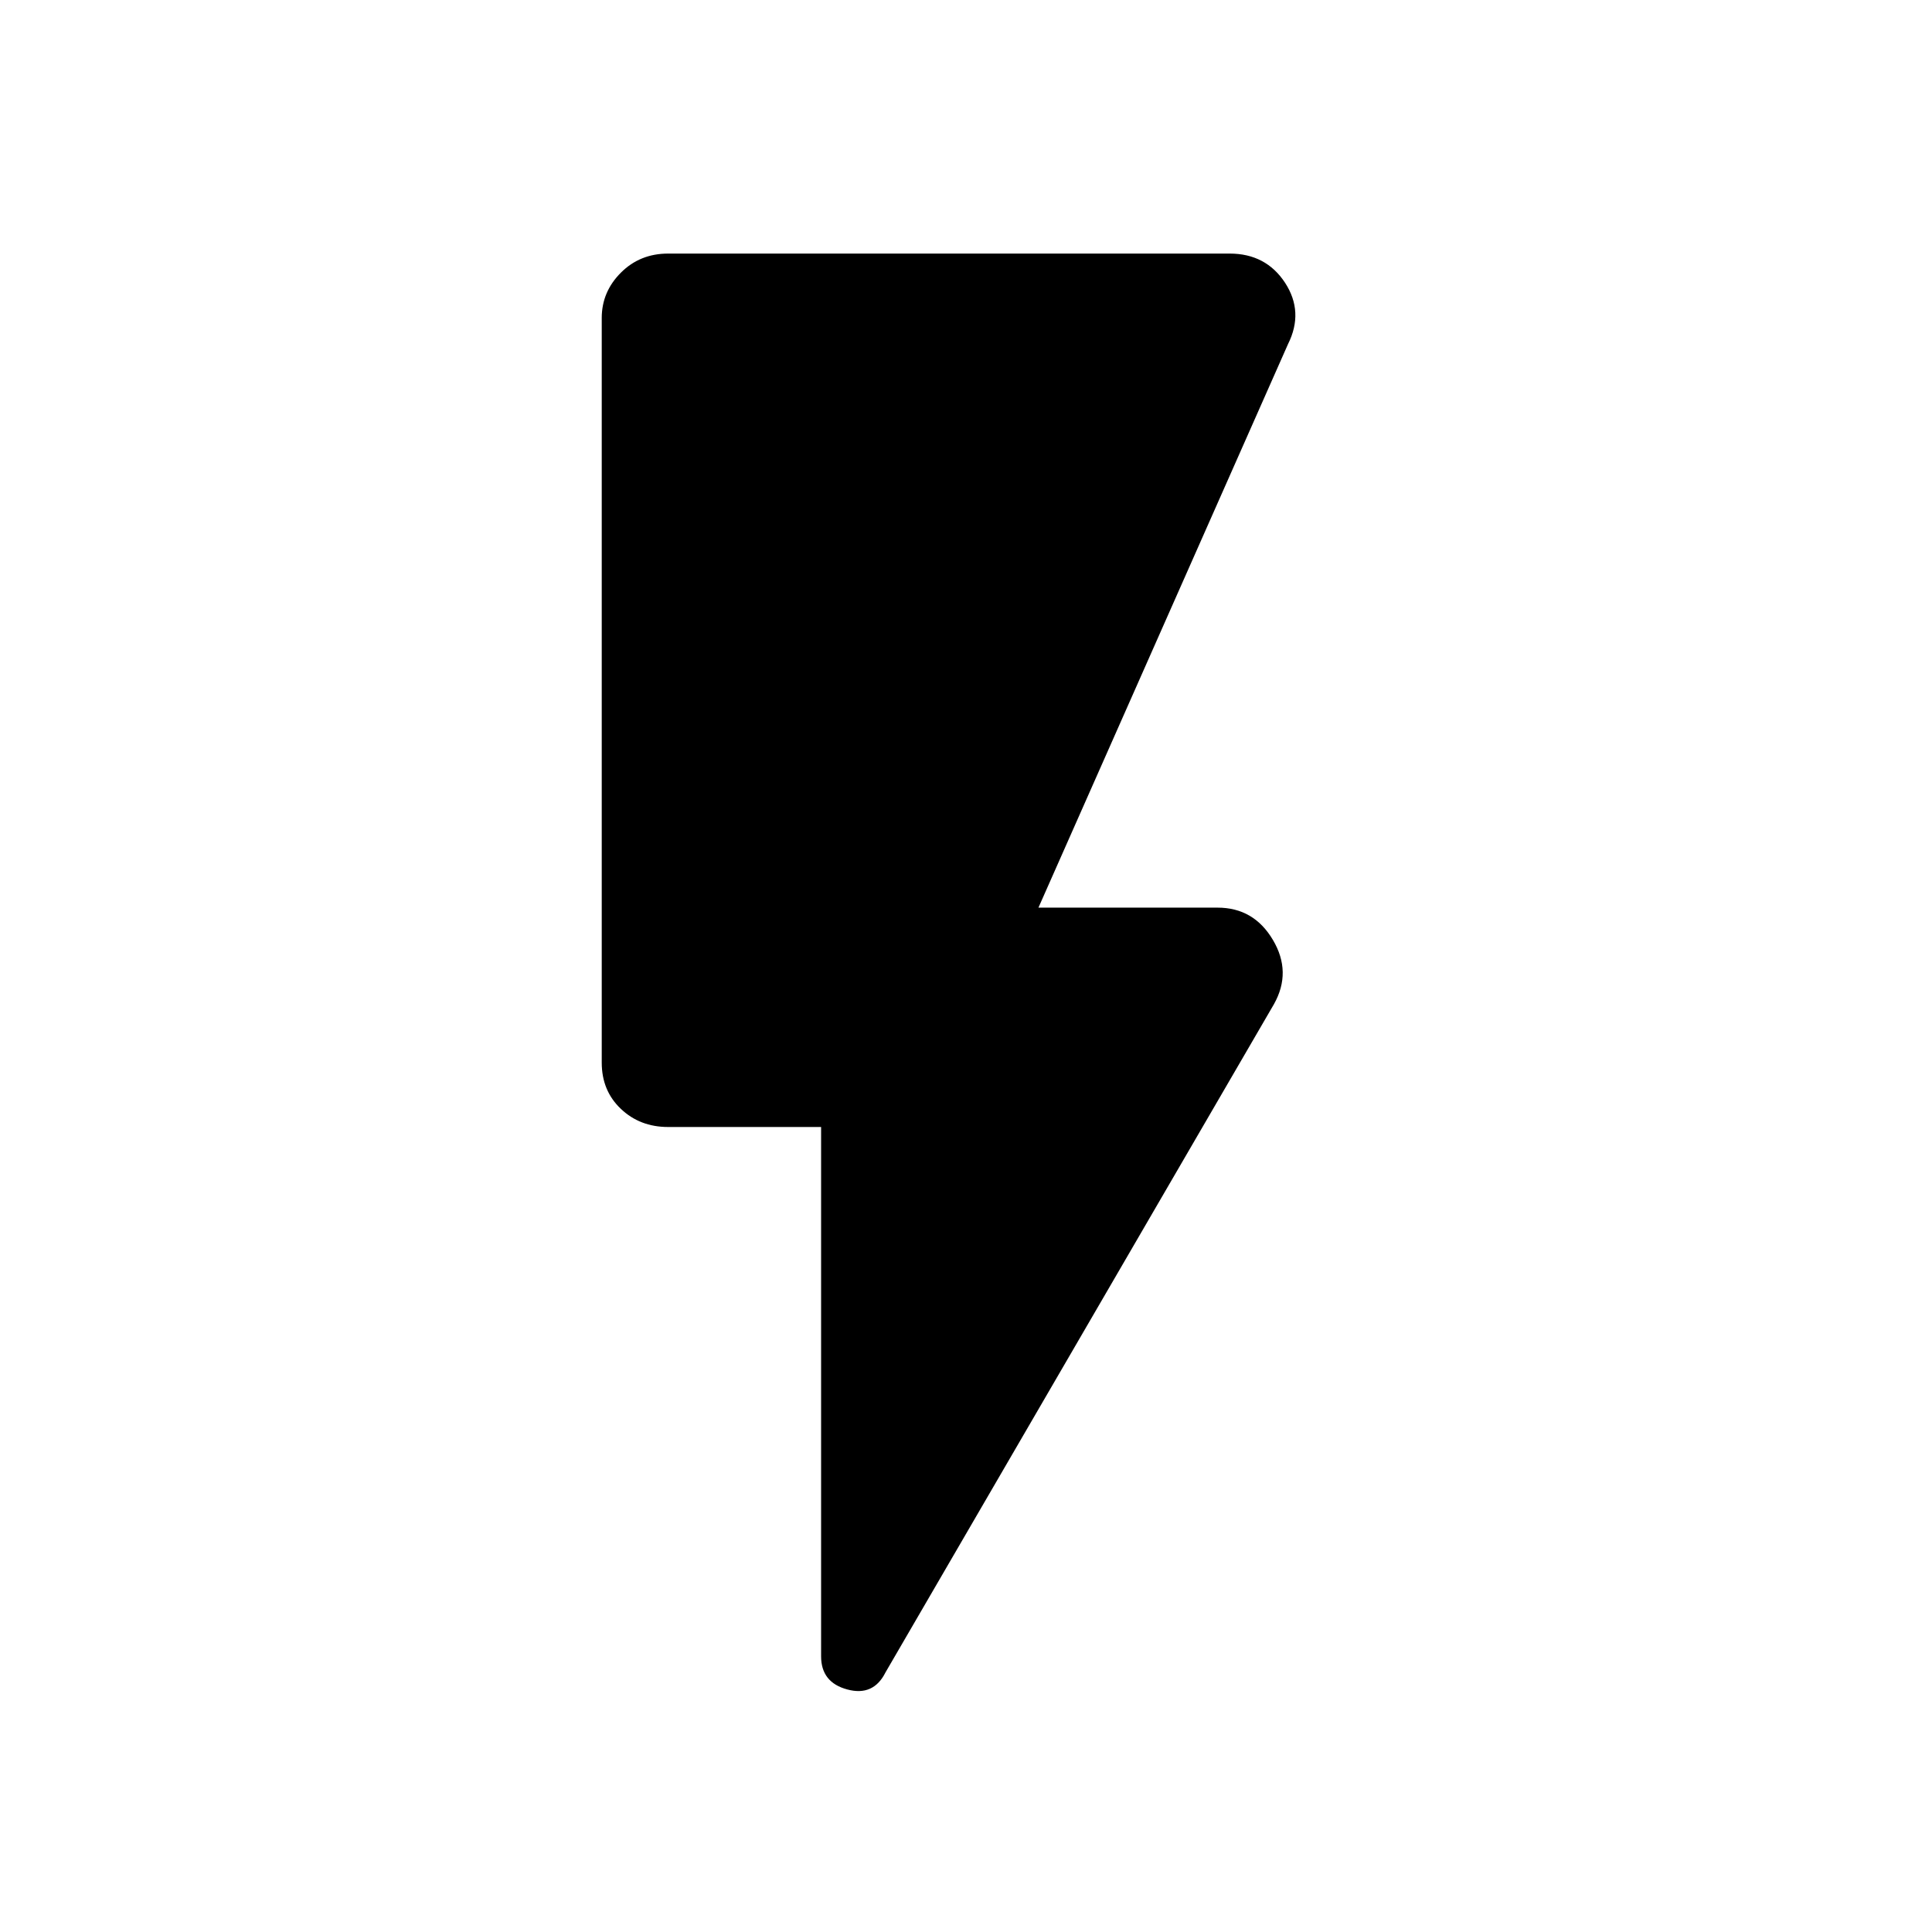 <svg xmlns="http://www.w3.org/2000/svg" height="24" width="24"><path d="M11 20.775q-.15.3-.475.212-.325-.087-.325-.412V14H8.3q-.35 0-.587-.225-.238-.225-.238-.575V3.95q0-.325.238-.563.237-.237.587-.237h6.975q.45 0 .688.362.237.363.037.763l-3.1 7h2.225q.45 0 .687.4.238.4.013.8Z"/></svg>